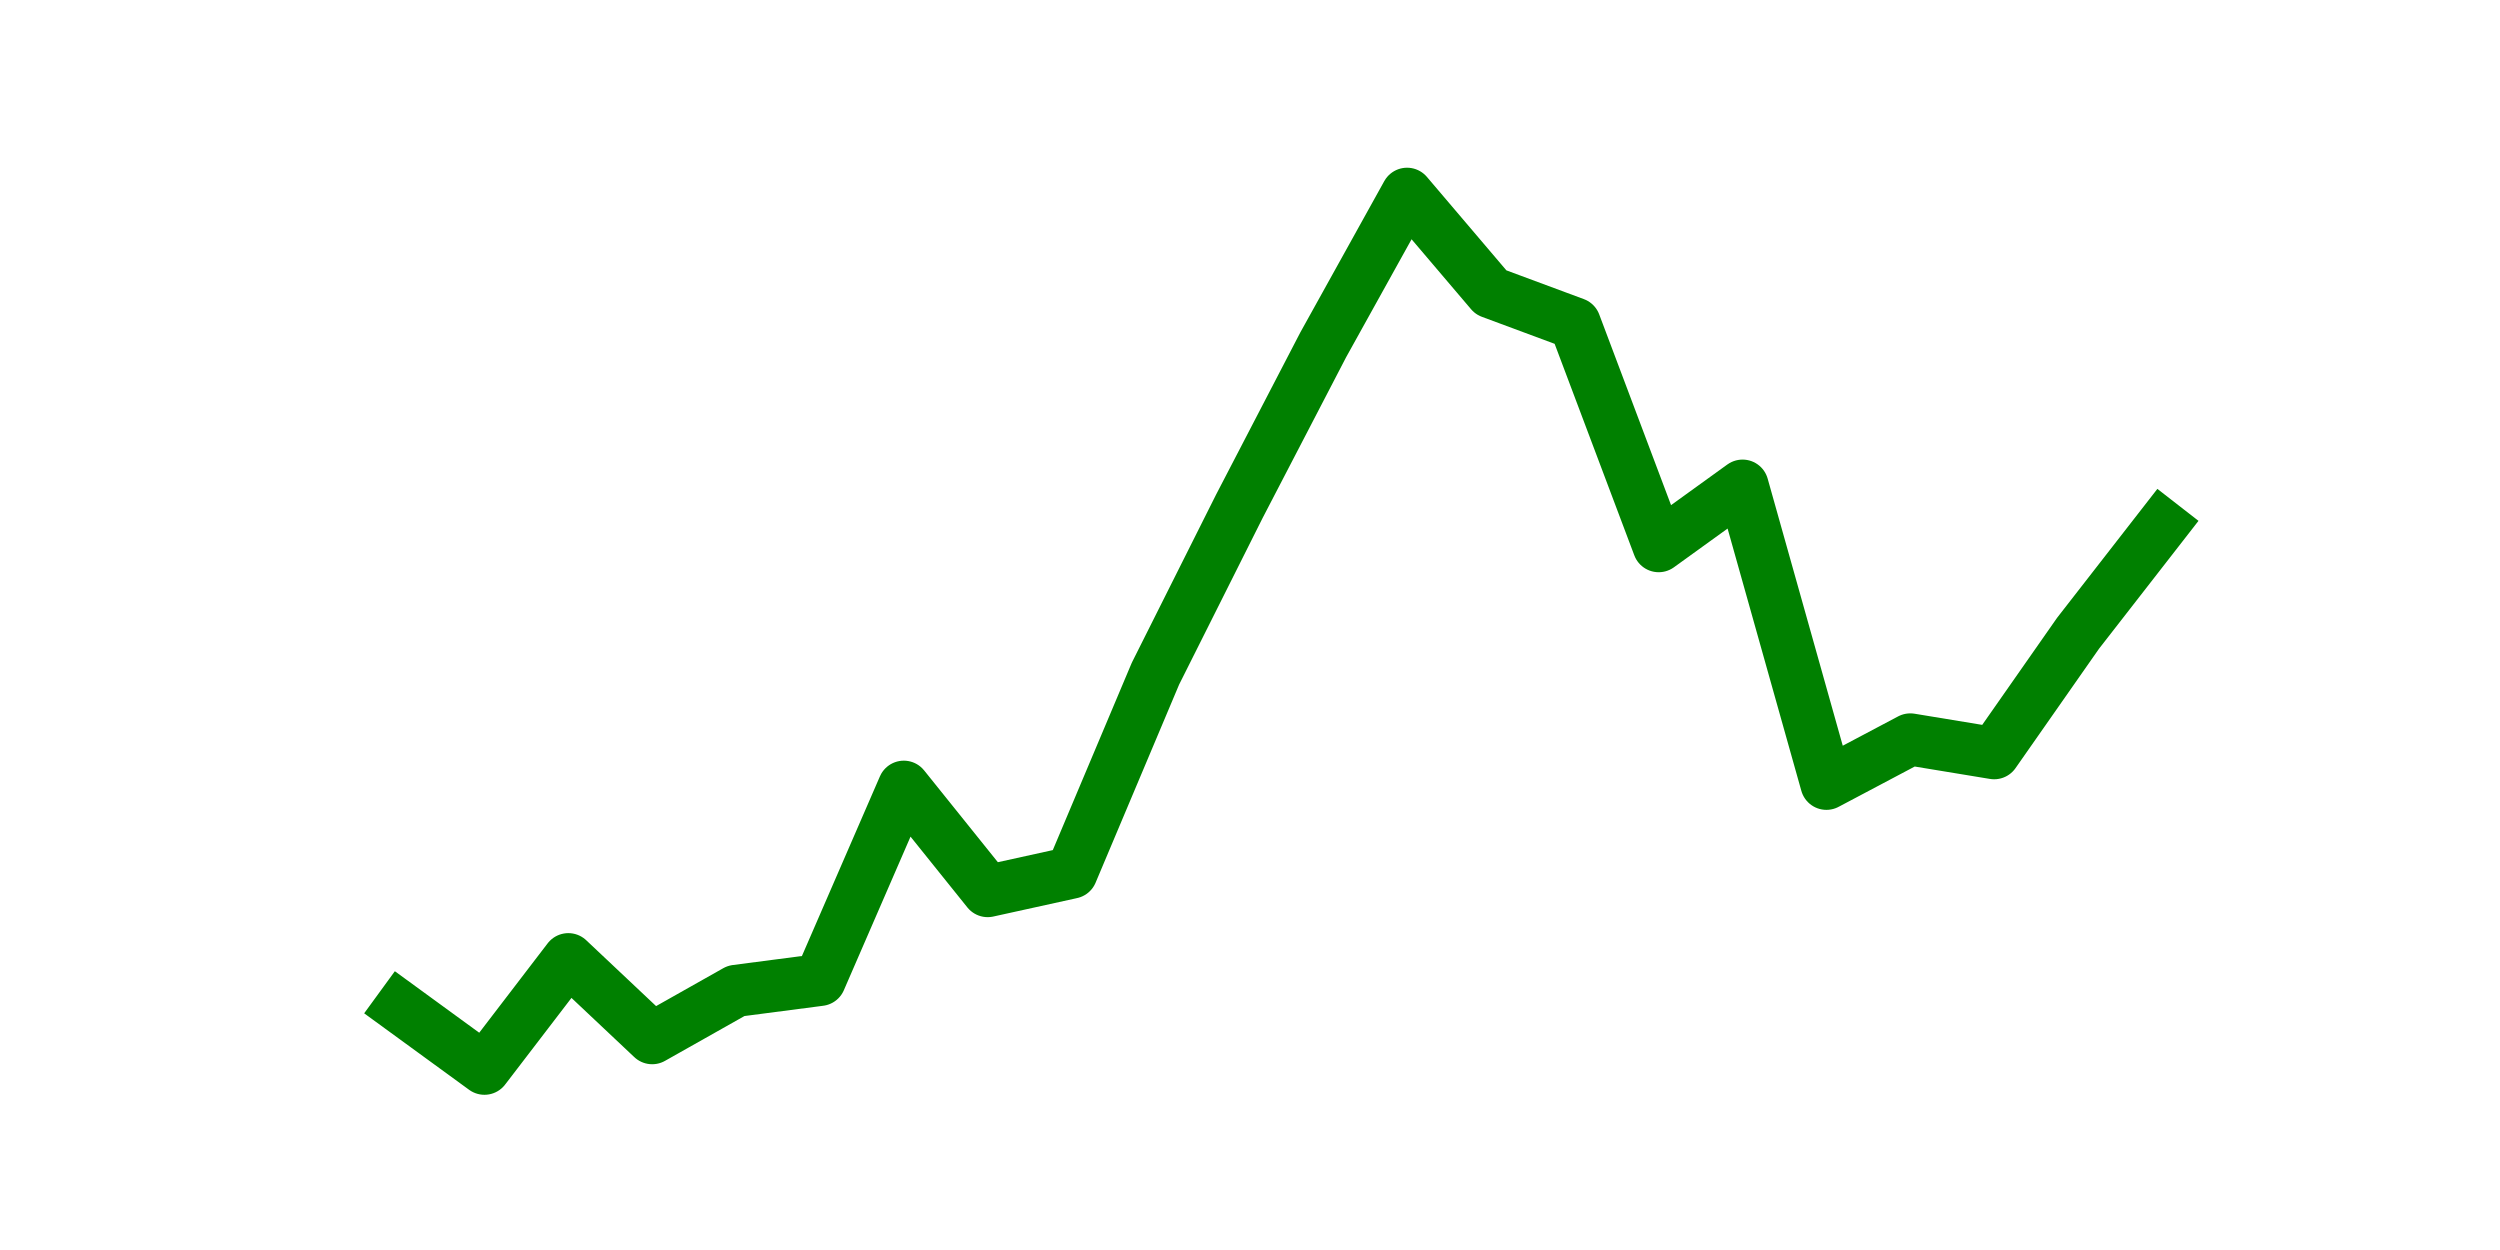<?xml version="1.0" encoding="utf-8" standalone="no"?>
<!DOCTYPE svg PUBLIC "-//W3C//DTD SVG 1.1//EN"
  "http://www.w3.org/Graphics/SVG/1.1/DTD/svg11.dtd">
<svg height="36pt" version="1.1" viewBox="0 0 72 36" width="72pt" xmlns="http://www.w3.org/2000/svg" xmlns:xlink="http://www.w3.org/1999/xlink">
 <defs>
  <style type="text/css">*{stroke-linecap:butt;stroke-linejoin:round;}</style>
 </defs>
 <g id="figure_1">
  <g id="patch_1">
   <path d="M 0 36 
L 72 36 
L 72 0 
L 0 0 
z
" style="fill:none;"/>
  </g>
  <g id="axes_1">
   <g id="line2d_1">
    <path clip-path="url(#p4f54d140e2)" d="M 11.536 29.019 
L 13.952 30.78 
L 16.368 27.624 
L 18.783 29.9 
L 21.199 28.537 
L 23.614 28.222 
L 26.03 22.657 
L 28.445 25.664 
L 30.861 25.132 
L 33.277 19.401 
L 35.692 14.584 
L 38.108 9.932 
L 40.523 5.58 
L 42.939 8.421 
L 45.355 9.318 
L 47.77 15.73 
L 50.186 13.986 
L 52.601 22.574 
L 55.017 21.295 
L 57.432 21.693 
L 59.848 18.238 
L 62.264 15.132 
" style="fill:none;stroke:#008000;stroke-linecap:square;stroke-width:1.5;"/>
   </g>
  </g>
 </g>
 <defs>
  <clipPath id="p4f54d140e2">
   <rect height="27.72" width="55.8" x="9" y="4.32"/>
  </clipPath>
 </defs>
</svg>
